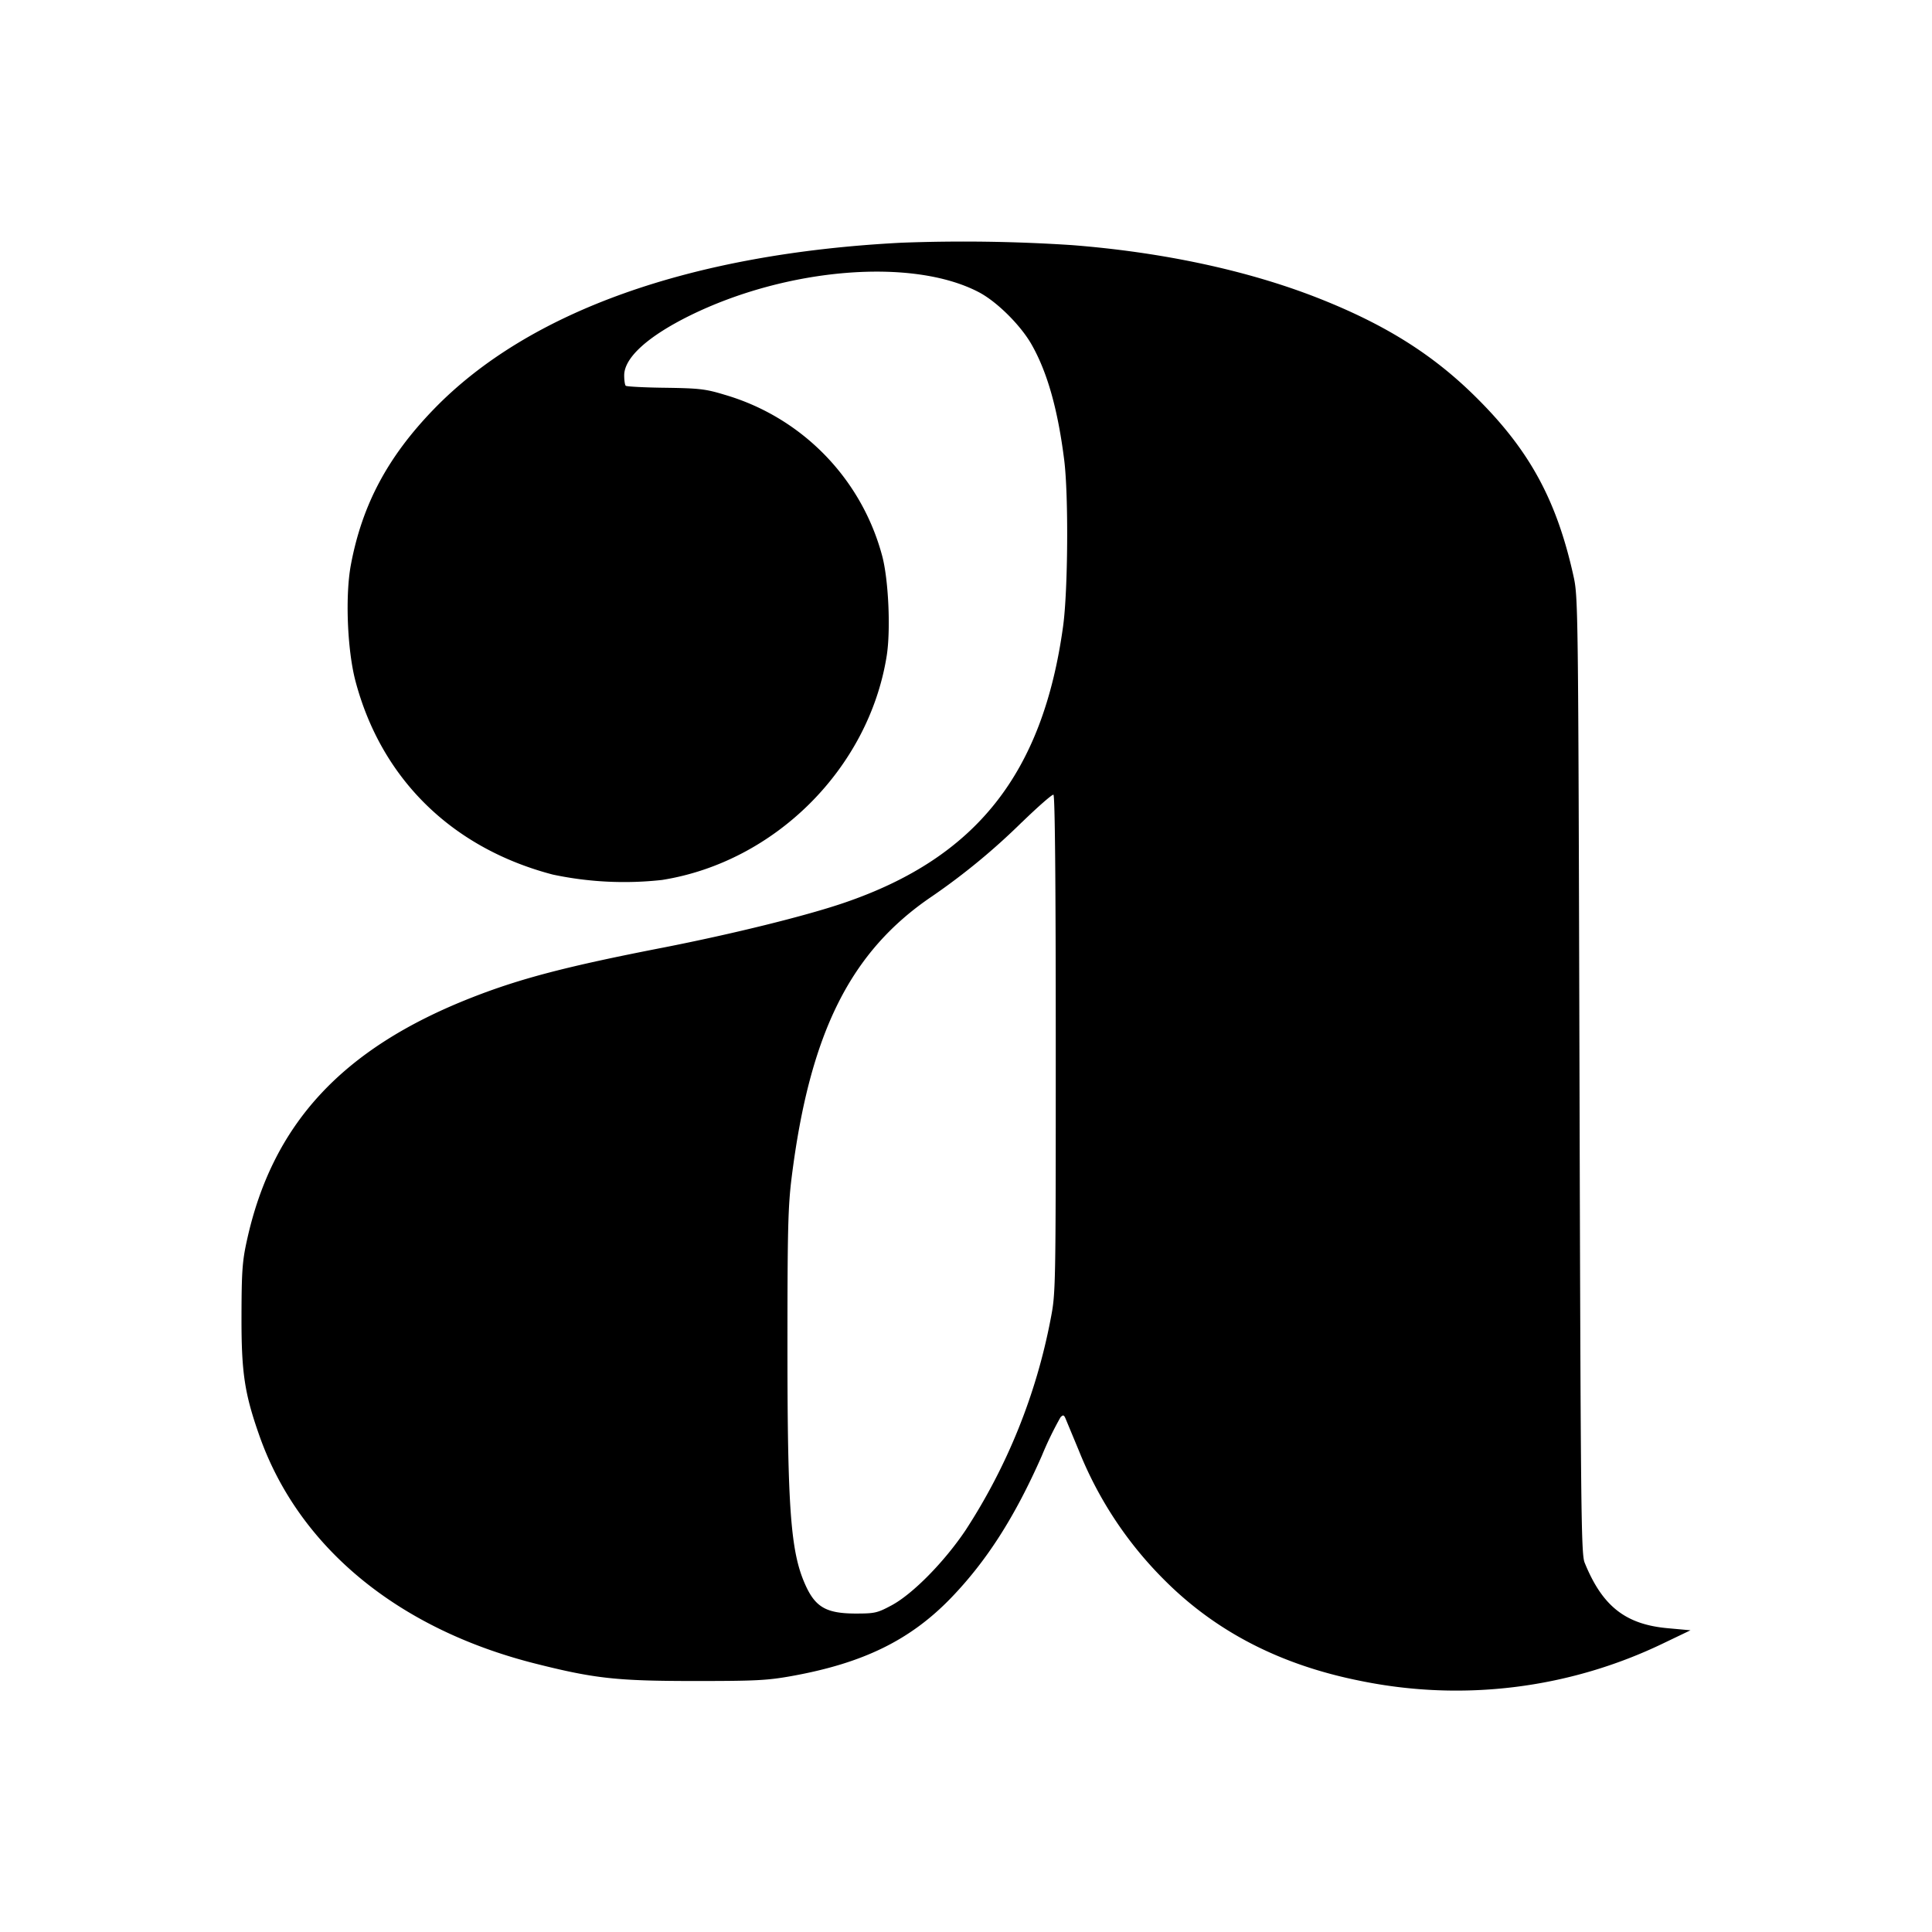 <svg xmlns="http://www.w3.org/2000/svg" viewBox="0 0 24 24"><path d="M13.318 3.045c1.124.088 2.175.313 3.044.653.842.33 1.444.707 1.987 1.25.653.65.987 1.265 1.195 2.197.061.273.061.302.077 6.212.015 5.43.02 5.947.064 6.055.22.542.508.769 1.04.815l.275.025-.334.16a5.923 5.923 0 0 1-3.768.468c-.99-.197-1.793-.61-2.434-1.253a4.76 4.76 0 0 1-1.06-1.602l-.162-.39c-.024-.06-.034-.064-.068-.029a4.298 4.298 0 0 0-.232.478c-.333.756-.683 1.305-1.13 1.768-.504.521-1.086.807-1.97.967-.309.056-.452.063-1.206.063-.972 0-1.247-.03-1.985-.216-1.712-.432-2.944-1.45-3.43-2.835-.184-.523-.223-.782-.221-1.484.001-.541.01-.68.065-.928.315-1.454 1.185-2.396 2.798-3.028.602-.236 1.179-.387 2.377-.62.862-.169 1.773-.394 2.249-.557 1.638-.56 2.465-1.605 2.717-3.433.061-.441.069-1.63.014-2.066-.078-.621-.207-1.083-.4-1.426-.134-.242-.435-.542-.662-.66-.824-.431-2.385-.303-3.594.294-.52.258-.81.522-.81.74 0 .06.008.118.019.129.01.01.232.022.492.025.422.006.5.015.734.086a2.852 2.852 0 0 1 1.958 1.996c.08.29.11.928.057 1.254-.225 1.395-1.389 2.555-2.789 2.778a4.267 4.267 0 0 1-1.359-.067c-1.254-.329-2.132-1.192-2.452-2.41-.1-.386-.127-1.056-.055-1.439.14-.745.457-1.34 1.03-1.932 1.179-1.217 3.193-1.934 5.813-2.068a20.576 20.576 0 0 1 2.116.03m-.623 7.168a8.205 8.205 0 0 1-1.116.921c-1.015.686-1.52 1.697-1.745 3.494-.045.362-.052.649-.052 2.109 0 2.008.04 2.54.219 2.943.125.283.26.362.621.364.244 0 .274-.006.45-.1.264-.14.66-.543.924-.937a7.32 7.32 0 0 0 1.054-2.614c.065-.334.065-.346.065-3.424 0-2.034-.01-3.092-.029-3.097-.016-.005-.192.149-.391.342z"/></svg>